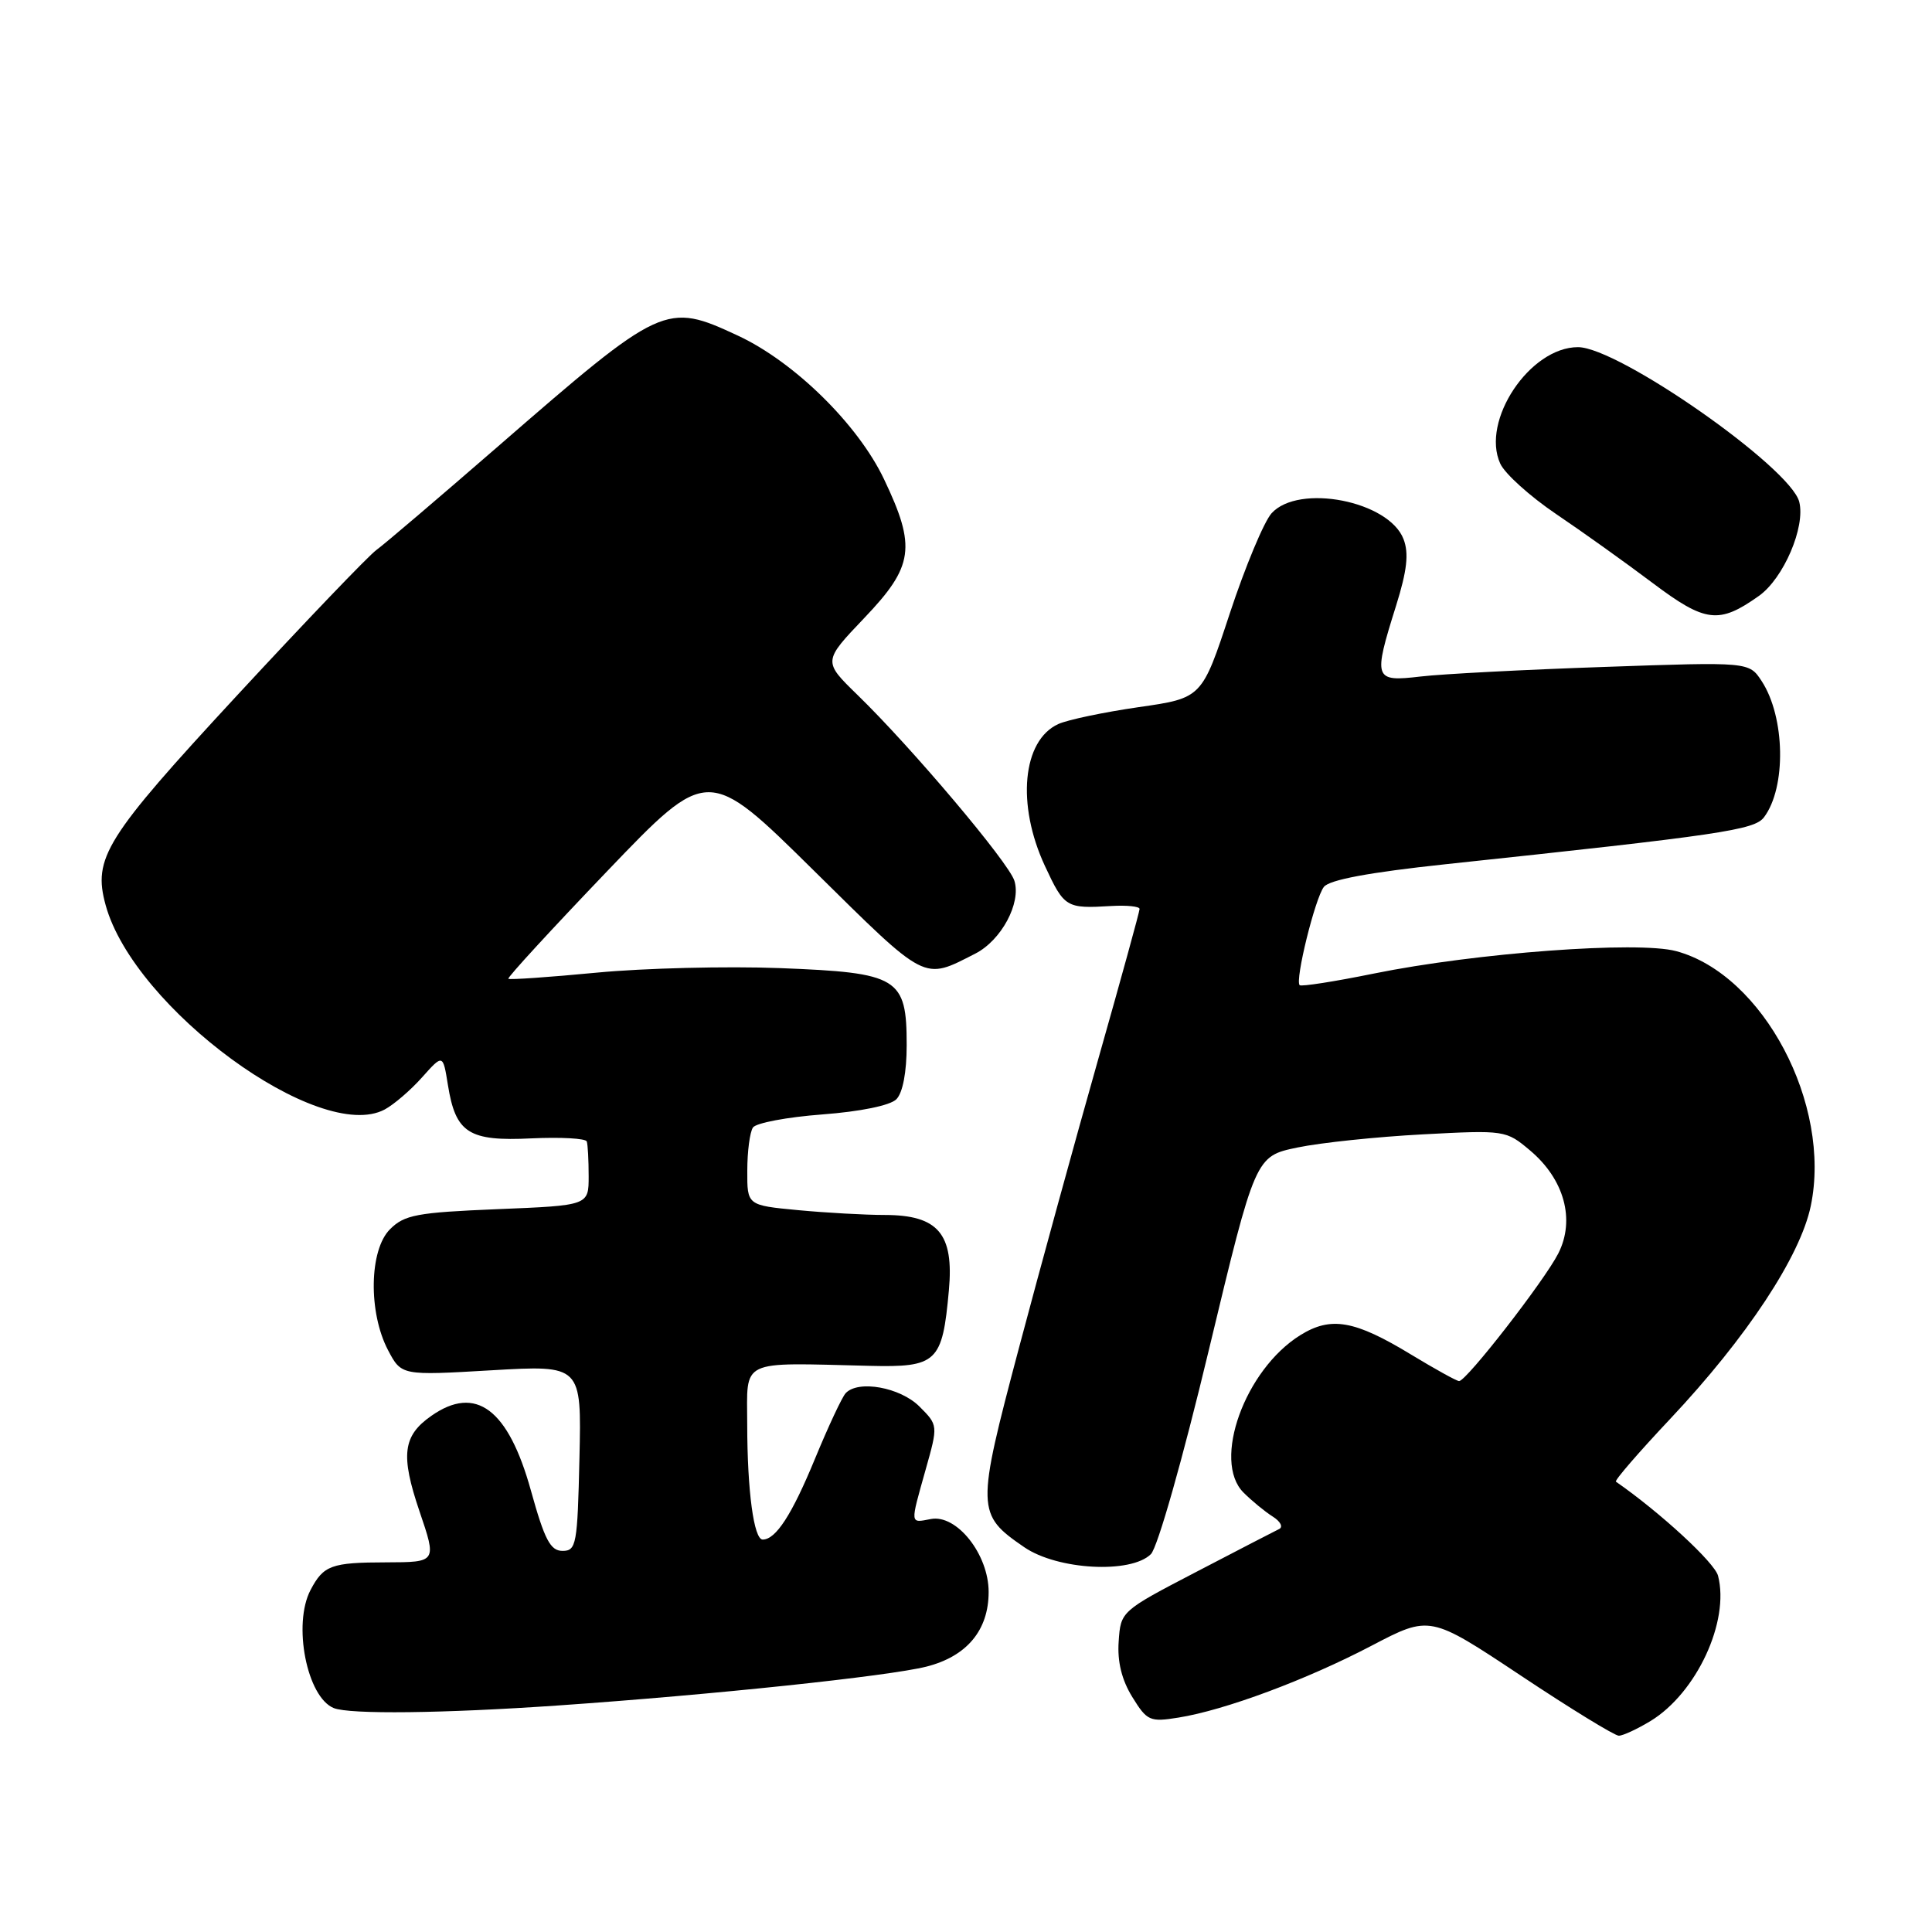 <?xml version="1.0" encoding="UTF-8" standalone="no"?>
<!DOCTYPE svg PUBLIC "-//W3C//DTD SVG 1.1//EN" "http://www.w3.org/Graphics/SVG/1.1/DTD/svg11.dtd" >
<svg xmlns="http://www.w3.org/2000/svg" xmlns:xlink="http://www.w3.org/1999/xlink" version="1.1" viewBox="0 0 256 256">
 <g >
 <path fill="currentColor"
d=" M 218.71 228.04 C 224.80 224.32 229.21 214.84 227.65 208.80 C 227.20 207.05 219.97 200.39 214.12 196.33 C 213.90 196.18 217.14 192.44 221.31 188.01 C 231.46 177.22 238.55 166.47 239.94 159.78 C 242.73 146.35 233.63 129.13 222.10 126.03 C 217.02 124.66 195.53 126.26 182.05 129.00 C 176.85 130.06 172.42 130.75 172.21 130.54 C 171.57 129.90 174.25 119.03 175.42 117.52 C 176.15 116.58 181.40 115.60 191.50 114.52 C 228.07 110.63 232.47 109.98 233.74 108.29 C 236.71 104.35 236.55 95.02 233.43 90.25 C 231.76 87.70 231.76 87.70 212.63 88.37 C 202.11 88.73 191.14 89.30 188.25 89.64 C 182.04 90.37 181.92 90.03 184.99 80.25 C 186.44 75.61 186.70 73.33 185.98 71.45 C 184.06 66.38 172.09 64.04 168.49 68.01 C 167.49 69.12 165.00 75.08 162.96 81.26 C 159.26 92.50 159.26 92.50 150.88 93.70 C 146.27 94.37 141.48 95.37 140.23 95.94 C 135.47 98.11 134.67 106.61 138.46 114.75 C 141.03 120.27 141.27 120.41 147.25 120.05 C 149.31 119.93 151.00 120.10 151.00 120.44 C 151.00 120.78 148.54 129.71 145.54 140.28 C 142.54 150.85 137.80 168.11 135.01 178.63 C 129.34 200.02 129.36 200.65 135.73 205.02 C 140.13 208.03 149.86 208.56 152.50 205.93 C 153.39 205.04 156.70 193.40 160.20 178.79 C 166.34 153.21 166.34 153.21 171.92 152.05 C 174.99 151.41 182.45 150.63 188.51 150.31 C 199.40 149.73 199.56 149.76 202.74 152.44 C 207.28 156.26 208.75 161.63 206.48 166.09 C 204.64 169.71 194.31 183.00 193.34 183.00 C 193.02 183.00 190.17 181.42 187.00 179.50 C 179.48 174.93 176.36 174.39 172.29 176.92 C 164.95 181.49 160.59 193.59 164.77 197.77 C 165.87 198.87 167.61 200.30 168.64 200.95 C 169.66 201.59 170.05 202.33 169.50 202.60 C 168.95 202.86 164.00 205.43 158.50 208.29 C 148.53 213.48 148.50 213.51 148.23 217.50 C 148.04 220.18 148.64 222.61 150.04 224.87 C 151.99 228.03 152.36 228.20 156.15 227.59 C 162.30 226.61 173.12 222.58 181.73 218.07 C 189.47 214.02 189.47 214.02 201.48 222.00 C 208.09 226.40 213.95 229.99 214.50 229.99 C 215.05 229.99 216.94 229.11 218.71 228.04 Z  M 74.00 225.98 C 94.48 224.56 117.66 222.11 122.74 220.84 C 128.11 219.48 131.00 216.02 131.00 210.94 C 131.00 205.96 126.77 200.62 123.34 201.28 C 120.55 201.81 120.58 202.11 122.65 194.74 C 124.31 188.85 124.31 188.85 121.82 186.36 C 119.28 183.83 113.73 182.82 112.06 184.60 C 111.59 185.09 109.76 189.00 107.99 193.29 C 104.93 200.72 102.80 204.00 101.06 204.00 C 99.89 204.00 99.02 197.57 99.01 188.75 C 99.00 179.98 97.79 180.56 115.17 180.98 C 124.17 181.20 124.87 180.53 125.73 170.99 C 126.42 163.48 124.31 161.00 117.25 160.99 C 114.64 160.99 109.46 160.70 105.75 160.35 C 99.00 159.71 99.00 159.71 99.02 155.11 C 99.02 152.57 99.36 150.01 99.77 149.40 C 100.17 148.80 104.30 148.02 108.95 147.67 C 114.00 147.29 117.95 146.48 118.77 145.66 C 119.62 144.81 120.14 142.07 120.14 138.49 C 120.14 129.53 119.08 128.89 103.36 128.28 C 96.29 128.01 85.36 128.28 79.07 128.88 C 72.78 129.48 67.51 129.85 67.36 129.69 C 67.20 129.53 73.09 123.13 80.44 115.45 C 93.80 101.50 93.80 101.50 107.82 115.34 C 122.93 130.25 122.26 129.91 129.23 126.36 C 132.68 124.60 135.34 119.65 134.41 116.70 C 133.65 114.27 120.77 99.02 113.61 92.07 C 109.05 87.63 109.05 87.63 114.52 81.89 C 121.07 75.03 121.43 72.50 117.14 63.50 C 113.69 56.24 105.25 47.95 97.77 44.47 C 88.20 40.02 87.78 40.22 65.99 59.15 C 58.17 65.94 50.92 72.12 49.87 72.88 C 48.82 73.64 40.51 82.32 31.40 92.16 C 13.93 111.04 12.28 113.68 14.00 119.94 C 17.76 133.60 42.37 151.62 50.98 147.01 C 52.19 146.36 54.42 144.45 55.93 142.75 C 58.69 139.66 58.69 139.66 59.35 143.76 C 60.37 150.14 62.10 151.25 70.42 150.84 C 74.31 150.66 77.61 150.84 77.75 151.25 C 77.89 151.66 78.00 153.74 78.00 155.86 C 78.00 159.73 78.00 159.73 65.92 160.22 C 55.23 160.66 53.58 160.97 51.67 162.89 C 48.92 165.64 48.79 173.89 51.41 178.89 C 53.19 182.27 53.19 182.27 65.13 181.57 C 77.06 180.88 77.06 180.88 76.78 193.19 C 76.52 204.66 76.37 205.50 74.54 205.50 C 72.93 205.50 72.16 204.03 70.35 197.51 C 67.35 186.69 63.05 183.47 57.15 187.61 C 53.37 190.25 53.06 192.81 55.58 200.24 C 57.88 207.00 57.88 207.00 51.19 207.02 C 43.90 207.03 42.87 207.41 41.15 210.68 C 38.76 215.22 40.67 224.90 44.23 226.33 C 46.35 227.18 58.69 227.04 74.00 225.98 Z  M 233.08 78.95 C 236.33 76.63 239.25 69.83 238.41 66.50 C 237.27 61.95 214.45 46.00 209.09 46.00 C 202.71 46.00 196.20 55.76 198.79 61.43 C 199.39 62.76 202.73 65.77 206.19 68.11 C 209.66 70.45 215.41 74.56 218.97 77.24 C 225.98 82.51 227.76 82.73 233.08 78.95 Z "/>
</g>
</svg>